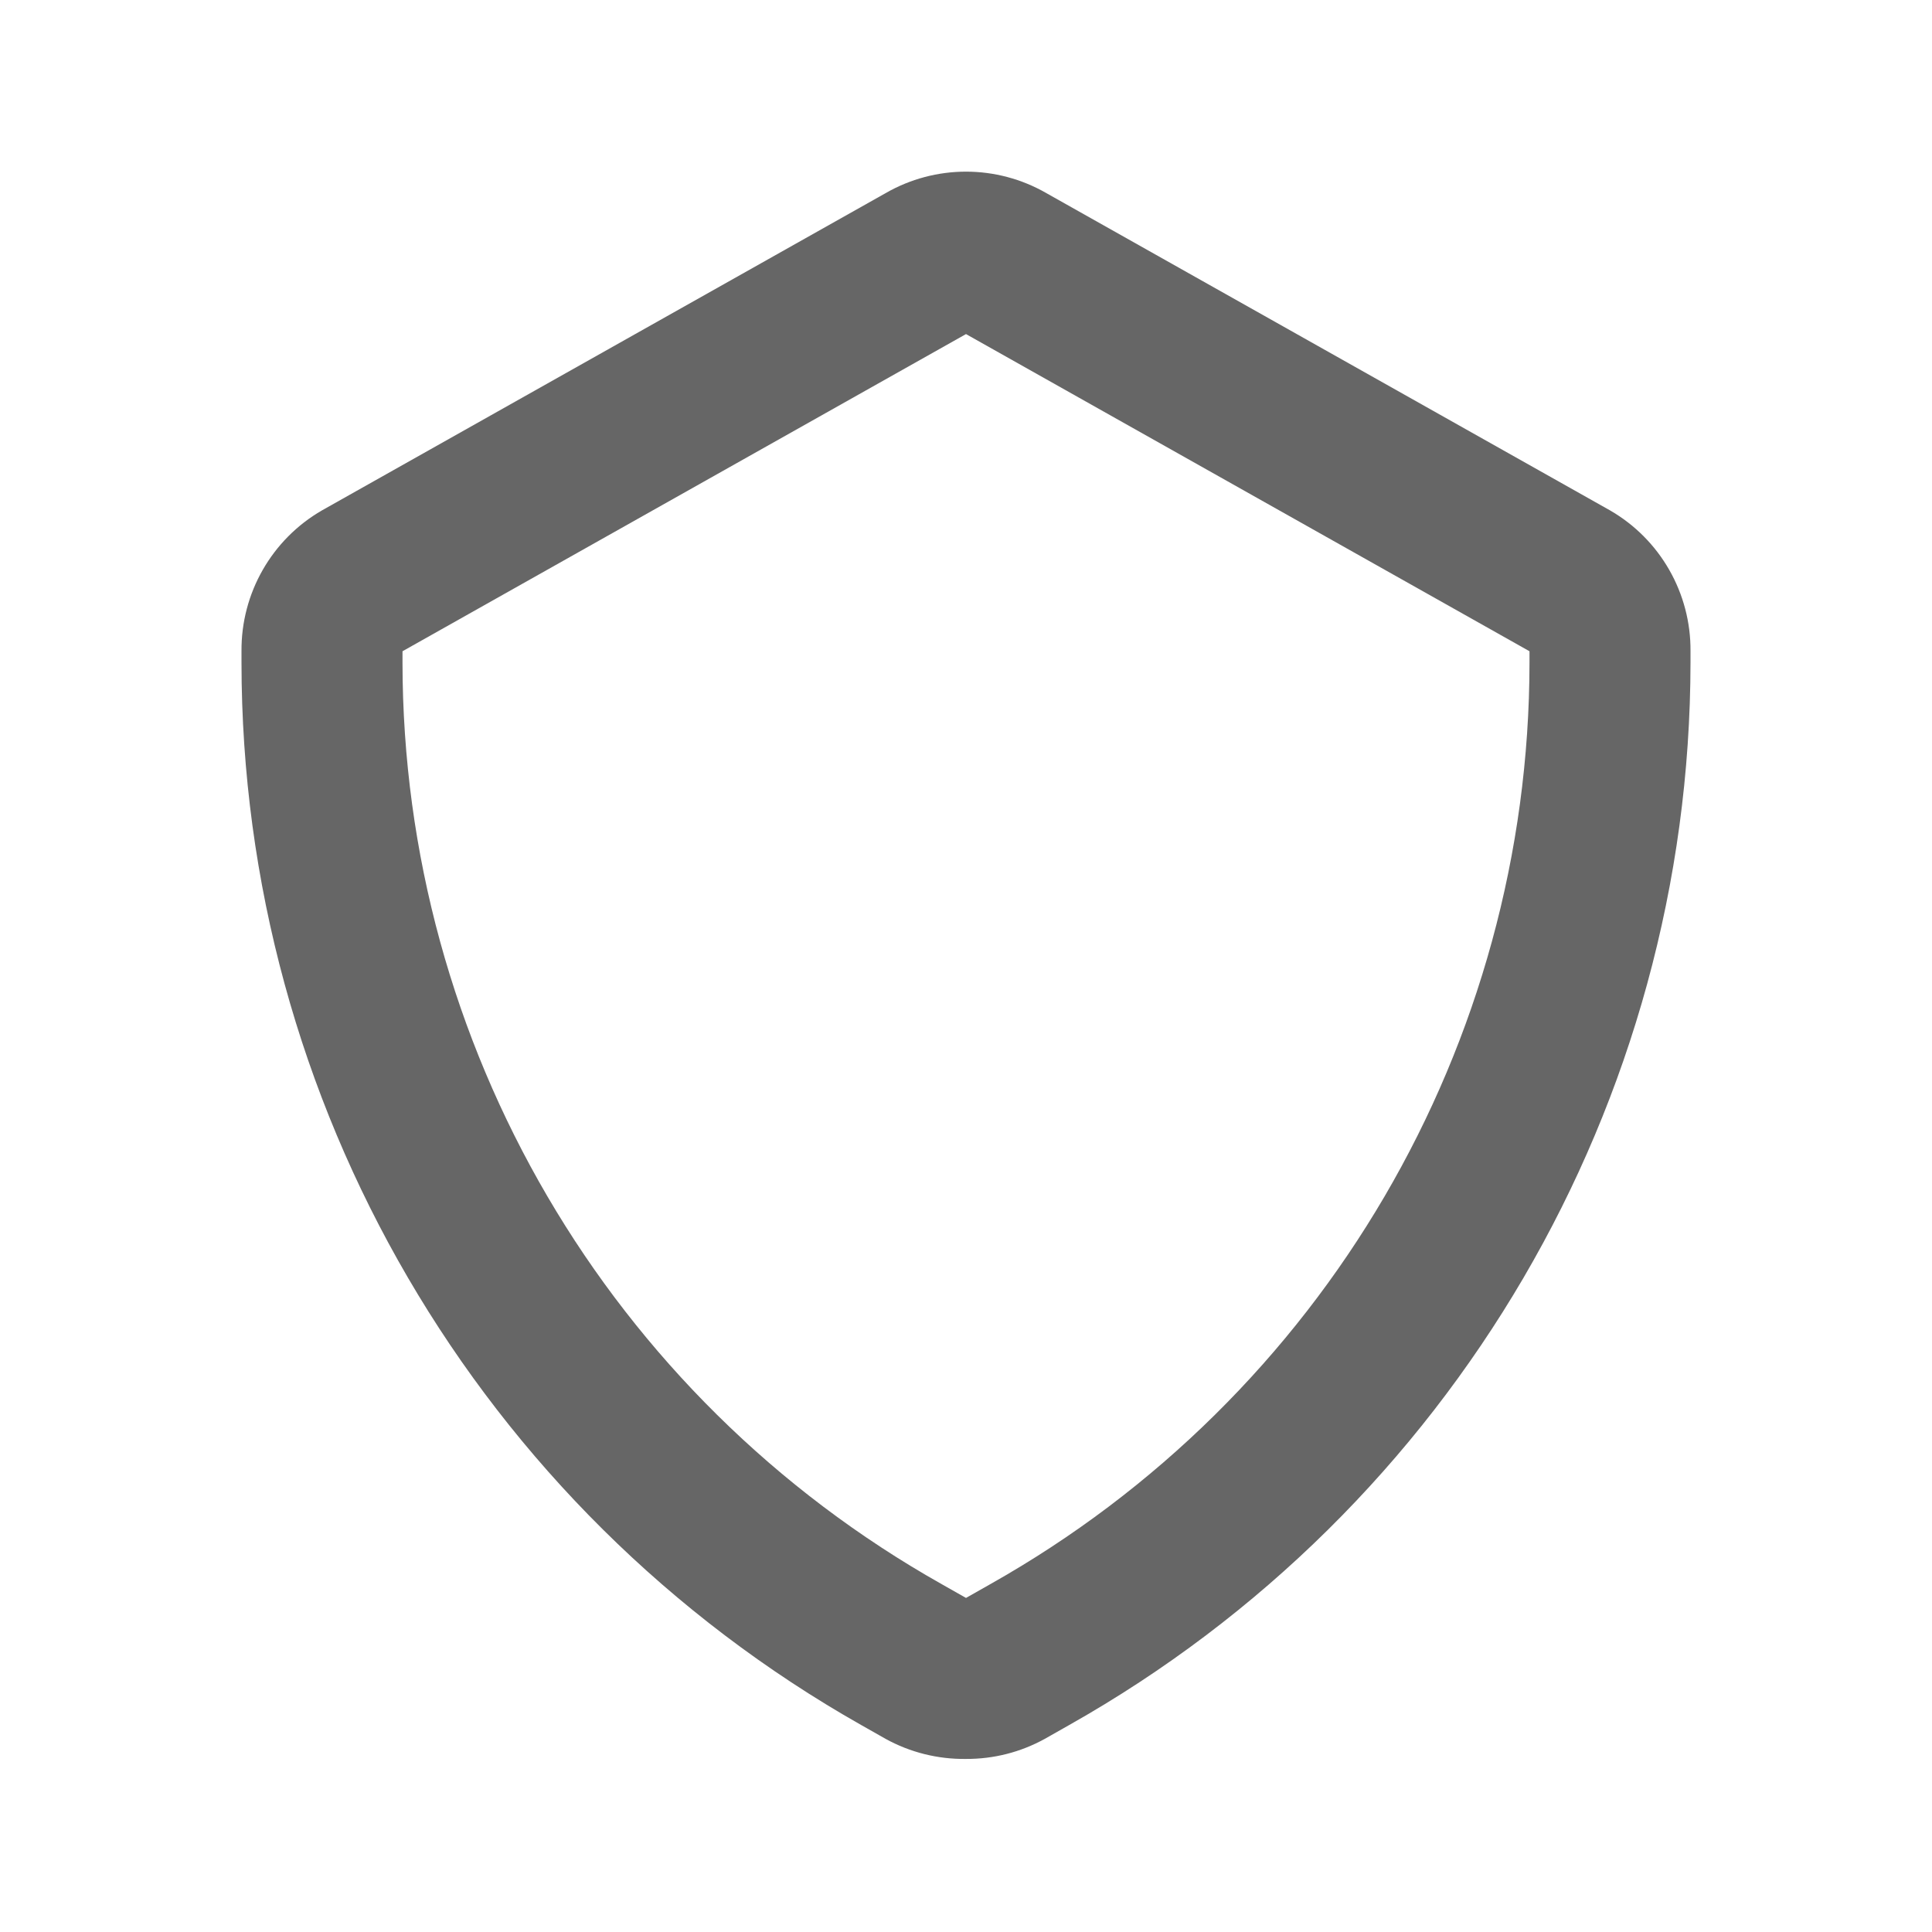 <?xml version="1.0" encoding="UTF-8"?>
<svg version="1.1" viewBox="0 0 24 24" xmlns="http://www.w3.org/2000/svg" xmlns:xlink="http://www.w3.org/1999/xlink">
    <!--Generated by IJSVG (https://github.com/iconjar/IJSVG)-->
    <g fill="#666">
        <path opacity="0" d="M0,0h24v24h-24Z"></path>
        <path d="M12,21.85l5.89393e-08,-9.22846e-10c-0.349,0.005 -0.694,-0.081 -1,-0.25l-0.3,-0.17l-1.14041e-06,-6.45207e-07c-4.757,-2.692 -7.699,-7.734 -7.7,-13.2v-0.14l-2.14983e-08,-2.40172e-06c-0.006,-0.721 0.376,-1.39 1,-1.75l7,-3.94l-1.00947e-07,5.82819e-08c0.619,-0.357 1.381,-0.357 2,-1.16564e-07l7,3.94l1.72383e-07,9.95147e-08c0.624,0.36 1.006,1.029 1,1.75v0.14l-1.76851e-07,0c-0.005,5.47 -2.955,10.514 -7.72,13.2l-0.3,0.17l6.51231e-08,-3.60345e-08c-0.3,0.166 -0.637,0.252 -0.98,0.25Zm0,-17.7l-7,3.94v0.14l-2.92628e-07,-0c0.003,4.746 2.564,9.122 6.7,11.45l0.3,0.17l0.3,-0.17l6.08023e-08,-3.42201e-08c4.136,-2.328 6.697,-6.704 6.7,-11.45v-0.14Z"></path>
    </g>
</svg>